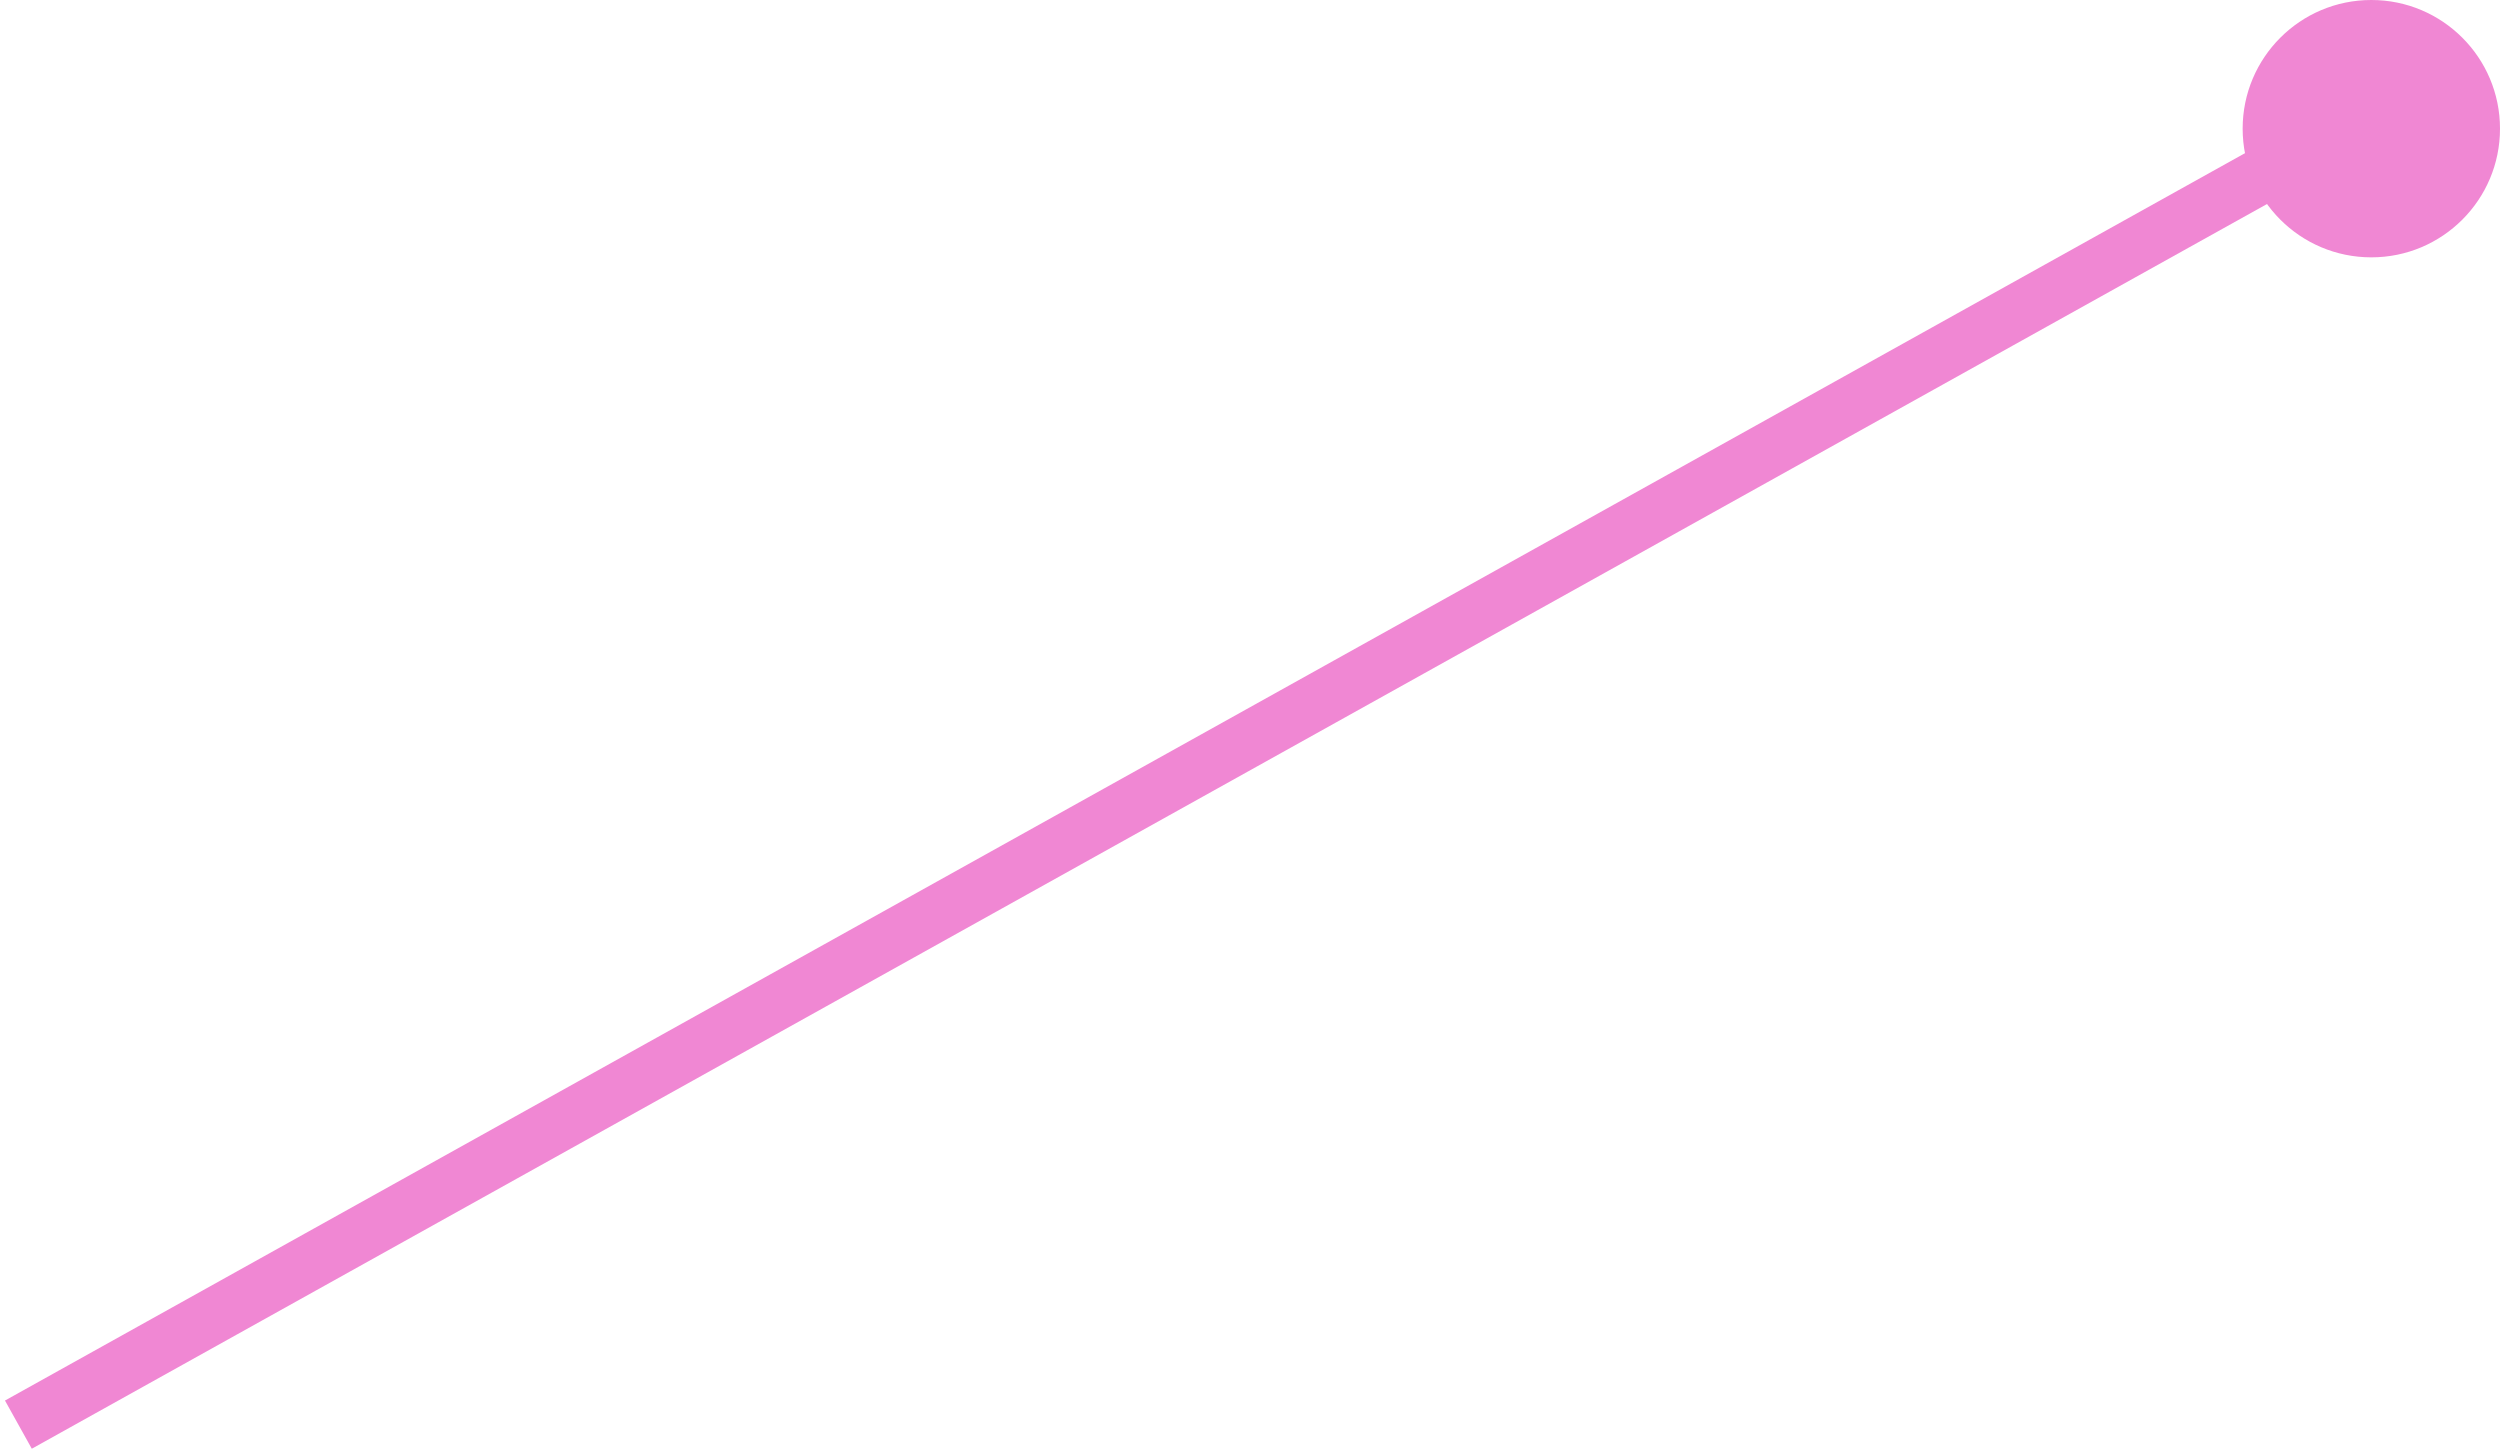 <svg width="136" height="79" viewBox="0 0 136 79" fill="none" xmlns="http://www.w3.org/2000/svg"><path d="M128.5 6.5L1 77.5" stroke="#F087D3" stroke-width="3"/><circle cx="129" cy="7" r="7" fill="#F087D3"/></svg>